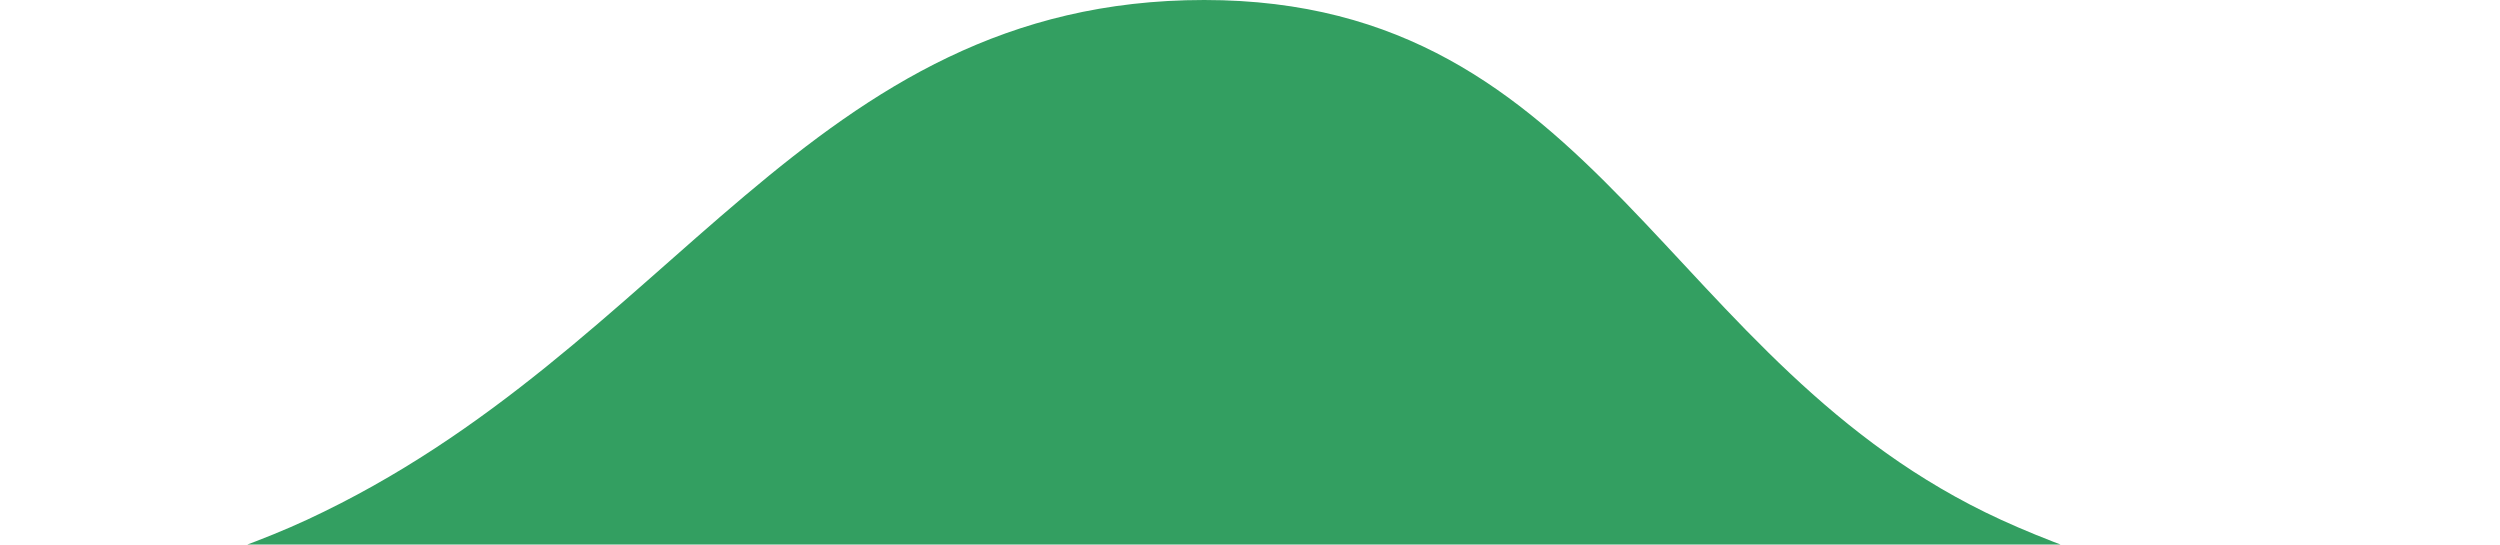 <svg width="202" height="44" viewBox="0 0 202 44" fill="none" xmlns="http://www.w3.org/2000/svg">
<path d="M199.8 56C214.8 79.5 133.474 48.5 97.3 48.5C61.125 48.5 7.3 79.943 7.3 51.5C-11.7 51.5 10.8 48.5 24.8 42C54.478 28.221 65.253 0 97.3 0C129.346 0 134.399 29.485 161.687 42C176.1 48.61 199.8 52.755 199.8 56Z" fill="#339F61"/>
</svg>
